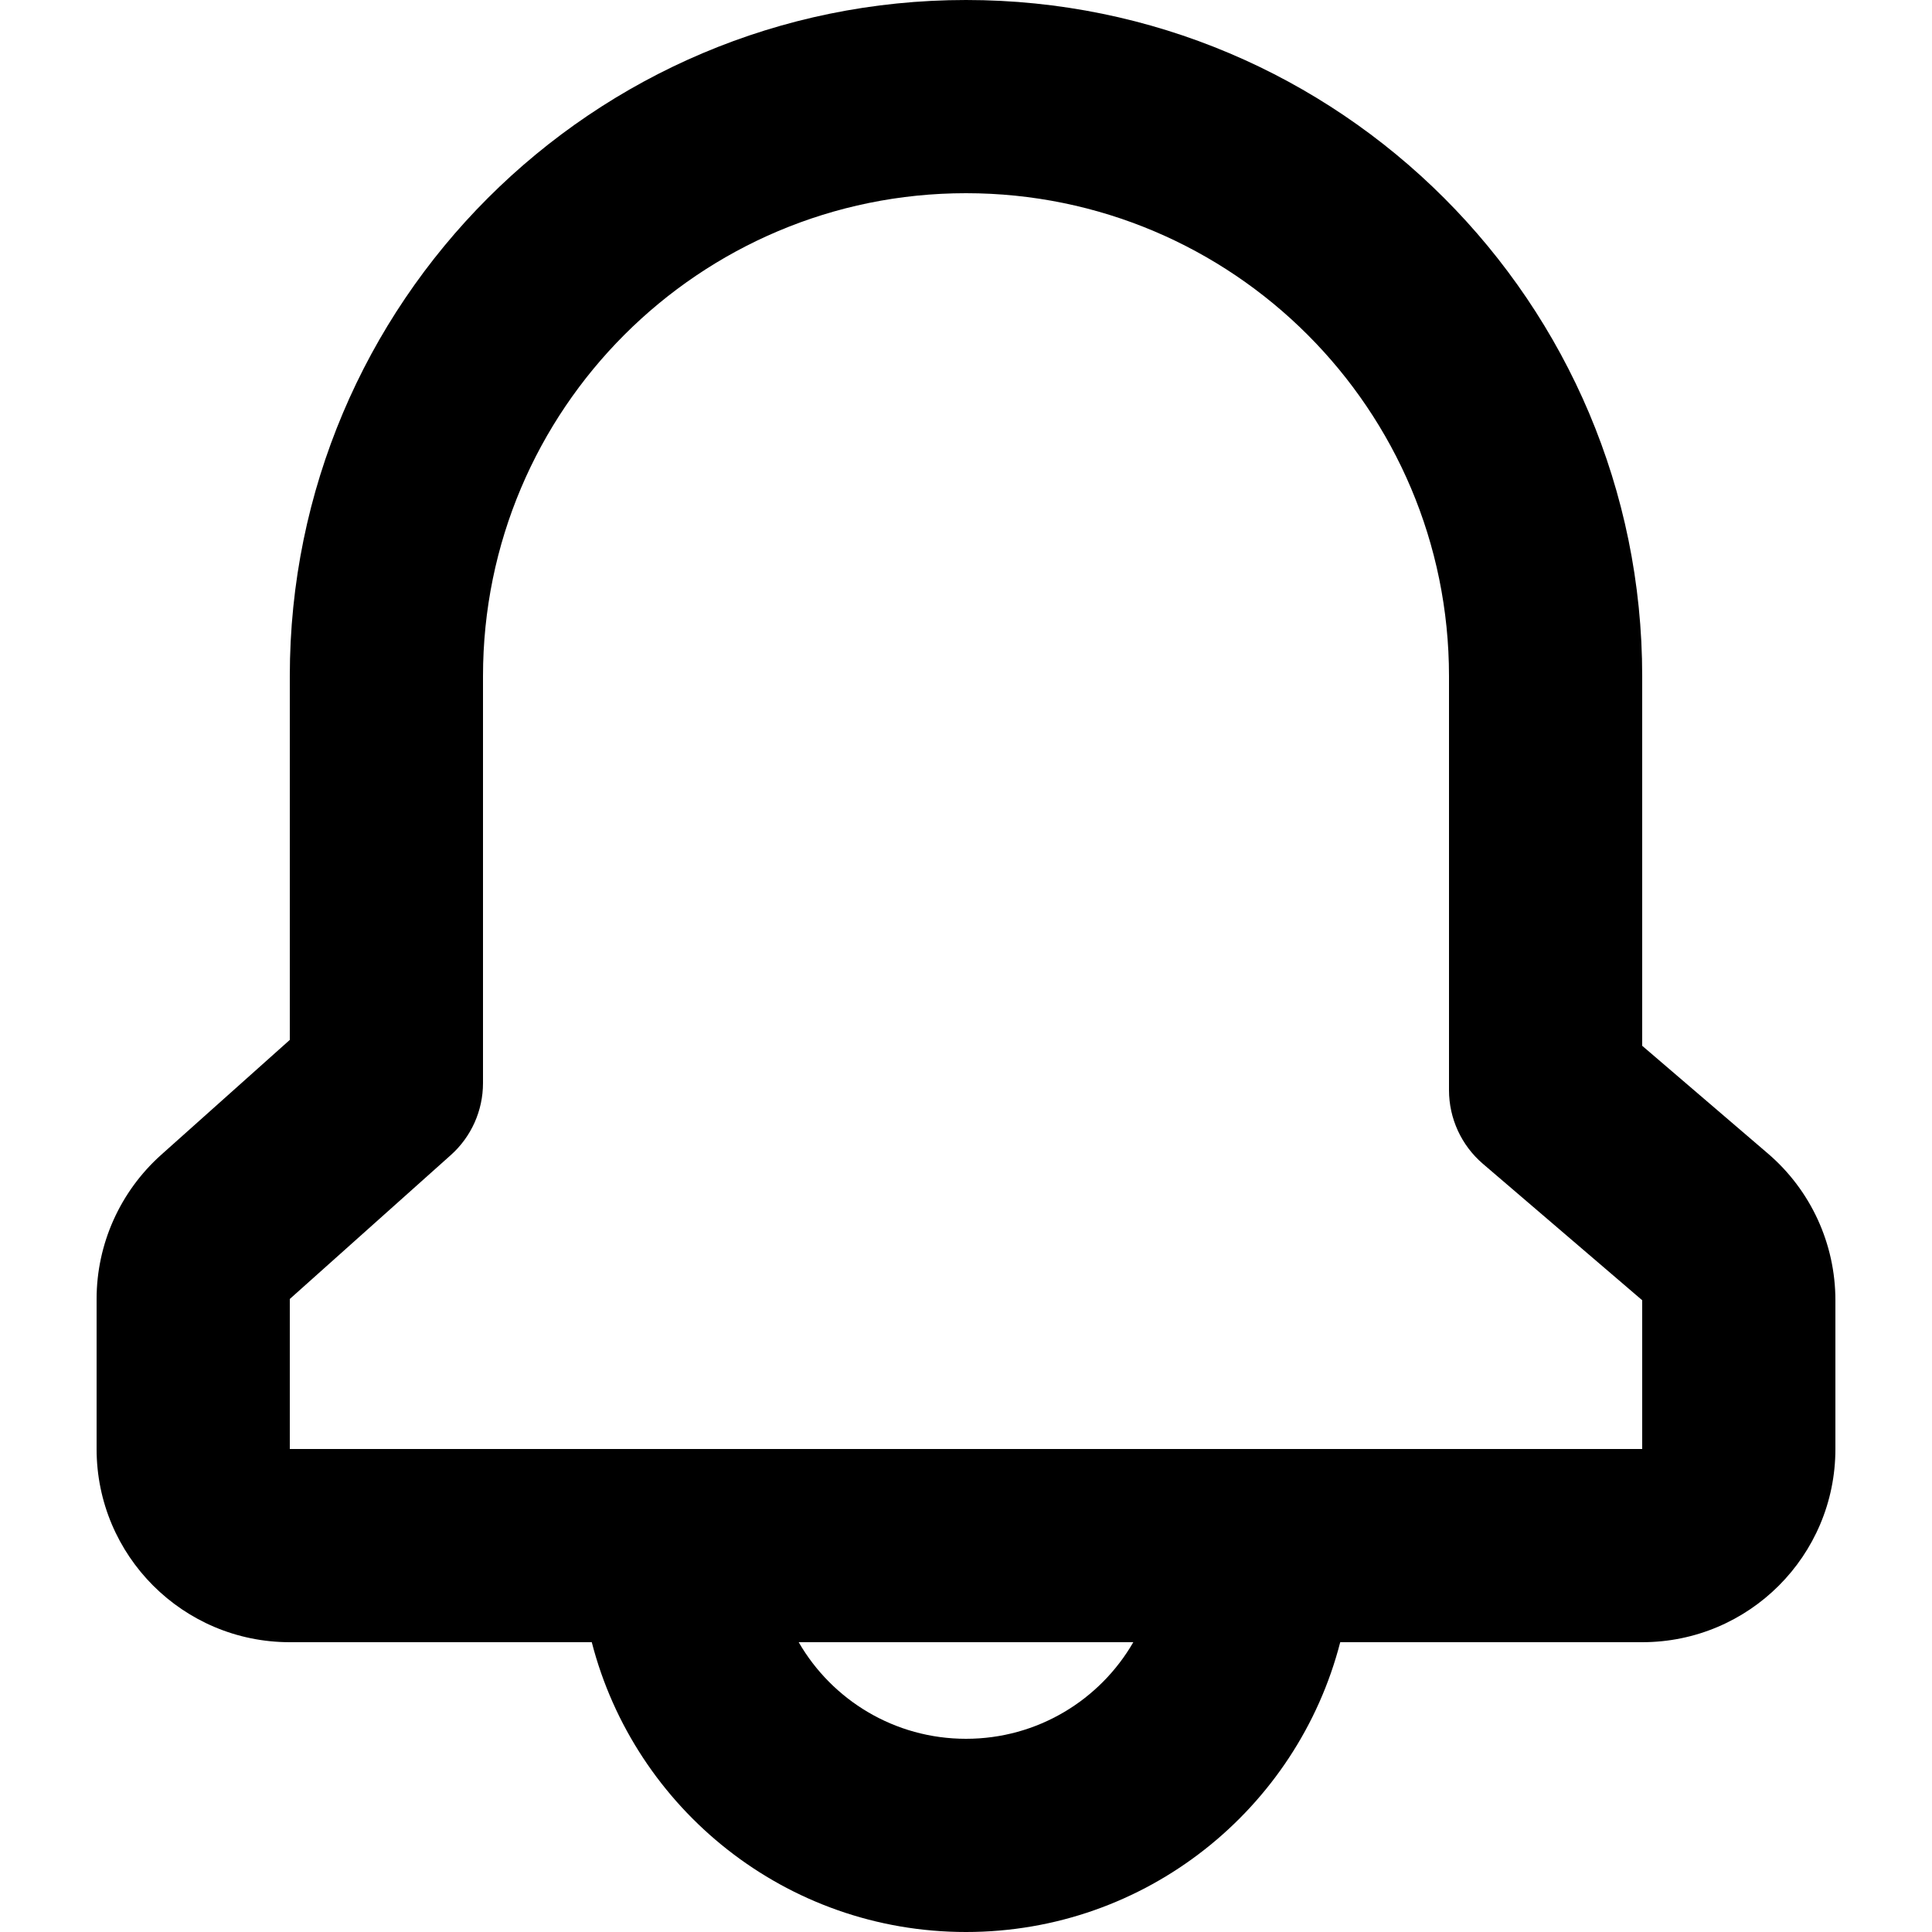 <svg width="20" height="20" viewBox="0 0 20 20" fill="none" xmlns="http://www.w3.org/2000/svg">
<g id="notication">
<path id="Vector" fill-rule="evenodd" clip-rule="evenodd" d="M10 0C6.134 0 3 3.134 3 7V10.765L1.667 11.956C1.243 12.336 1 12.878 1 13.447V15C1 16.105 1.895 17 3 17H6.126C6.57 18.725 8.136 20 10 20C11.864 20 13.43 18.725 13.874 17H17C18.105 17 19 16.105 19 15V13.46C19 12.876 18.745 12.321 18.301 11.941L17 10.826V7C17 3.134 13.866 0 10 0ZM11.732 17C11.387 17.598 10.74 18 10 18C9.26 18 8.613 17.598 8.268 17H11.732ZM17 15V13.46L15.349 12.046C15.128 11.856 15 11.578 15 11.286V7C15 4.239 12.761 2 10 2C7.239 2 5 4.239 5 7V11.212C5 11.497 4.879 11.768 4.666 11.958L3 13.447L3 15H17Z" fill="black"/>
</g>
</svg>
